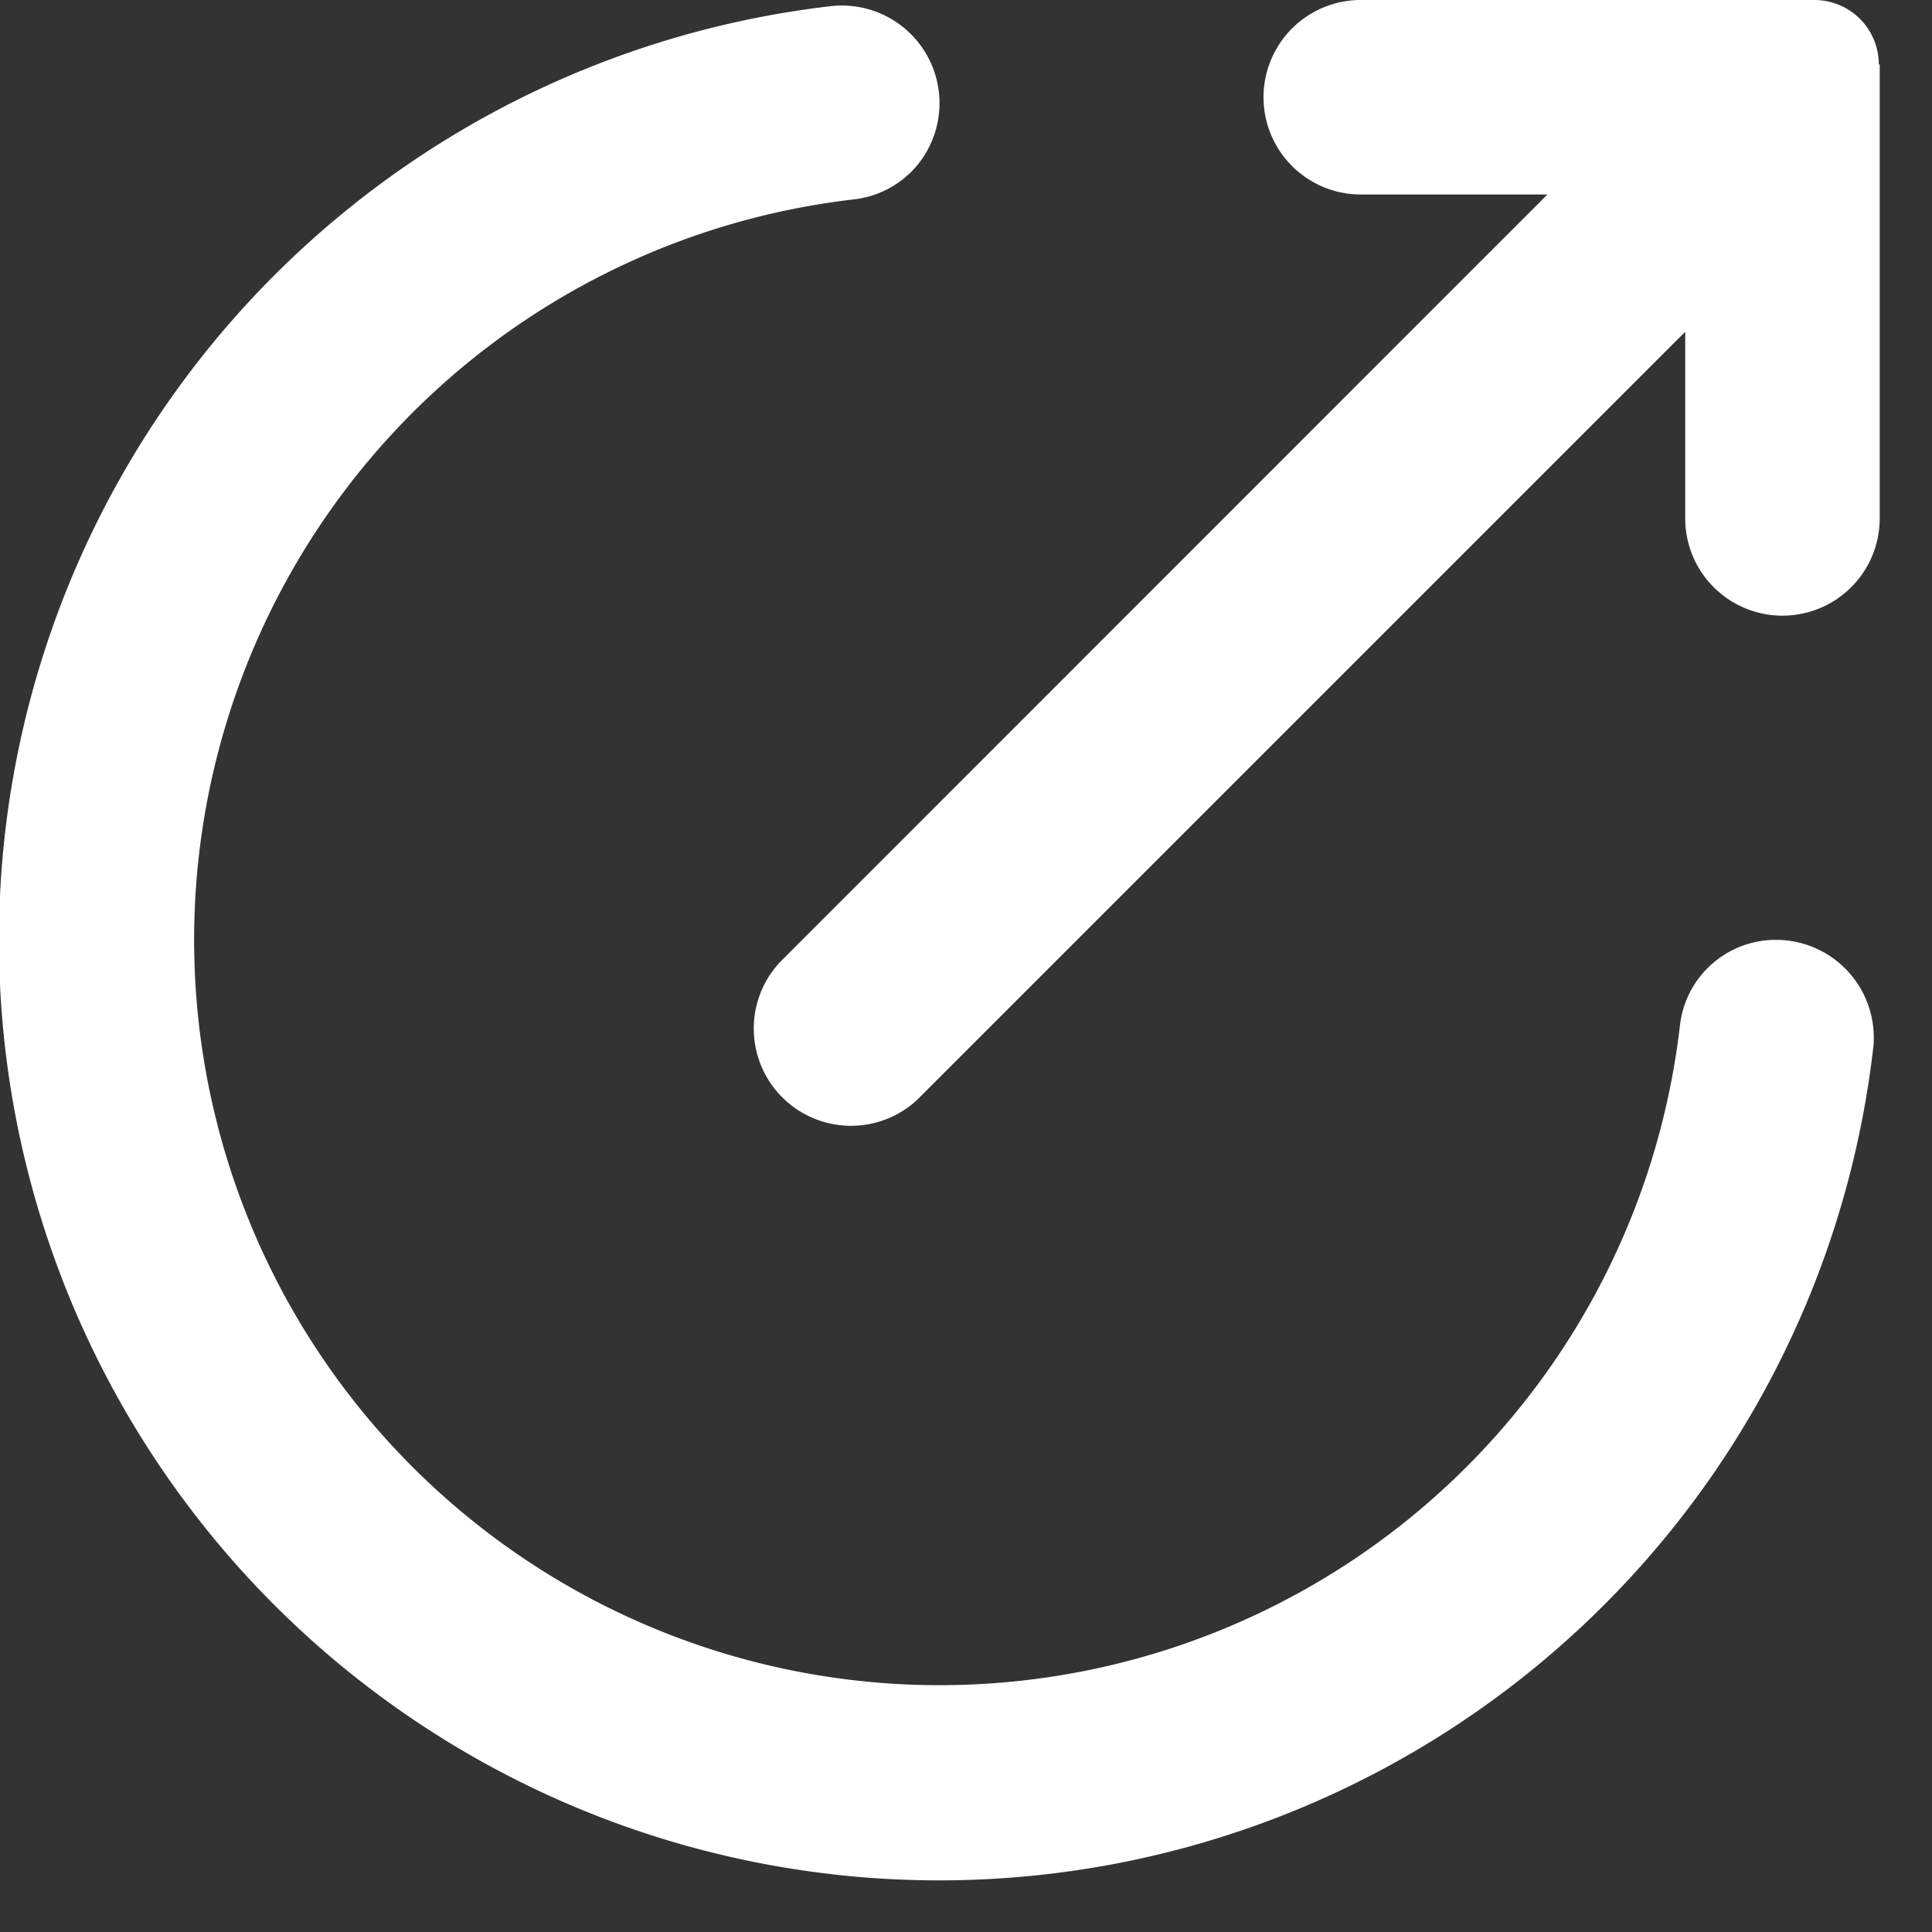 <svg xmlns="http://www.w3.org/2000/svg" xmlns:xlink="http://www.w3.org/1999/xlink" width="15" height="15" viewBox="0 0 15 15">
  <rect x="0" y="0" width="15" height="15" fill="#333333" stroke="none"/>
  <defs>
    <clipPath id="clip-icon_see">
      <rect width="15" height="15"/>
    </clipPath>
  </defs>
  <g id="icon_see" clip-path="url(#clip-icon_see)">
    <g id="Exit-Out-Arrow-Arrows-Direction-User_Interface" data-name="Exit-Out-Arrow-Arrows-Direction-User Interface" transform="translate(-3.006 -3)">
      <path id="Path_26150" data-name="Path 26150" d="M35,3.5V7.025a.755.755,0,0,1-1.51,0V5.576l-5.963,5.963a.755.755,0,0,1-1.067-1.067L32.42,4.51H30.971a.755.755,0,1,1,0-1.51h3.522a.5.5,0,0,1,.5.5Z" transform="translate(-17.4)" fill="#fff"/>
      <path id="Path_26151" data-name="Path 26151" d="M17.554,11.183c0,.028,0,.055-.005.086A7.3,7.3,0,1,1,9.455,3.175a.758.758,0,0,1,.657,1.253.75.75,0,0,1-.476.247,5.787,5.787,0,1,0,6.413,6.413.749.749,0,0,1,.747-.664A.759.759,0,0,1,17.554,11.183Z" transform="translate(0 -0.127)" fill="#fff"/>
    </g>
  </g>
</svg>
